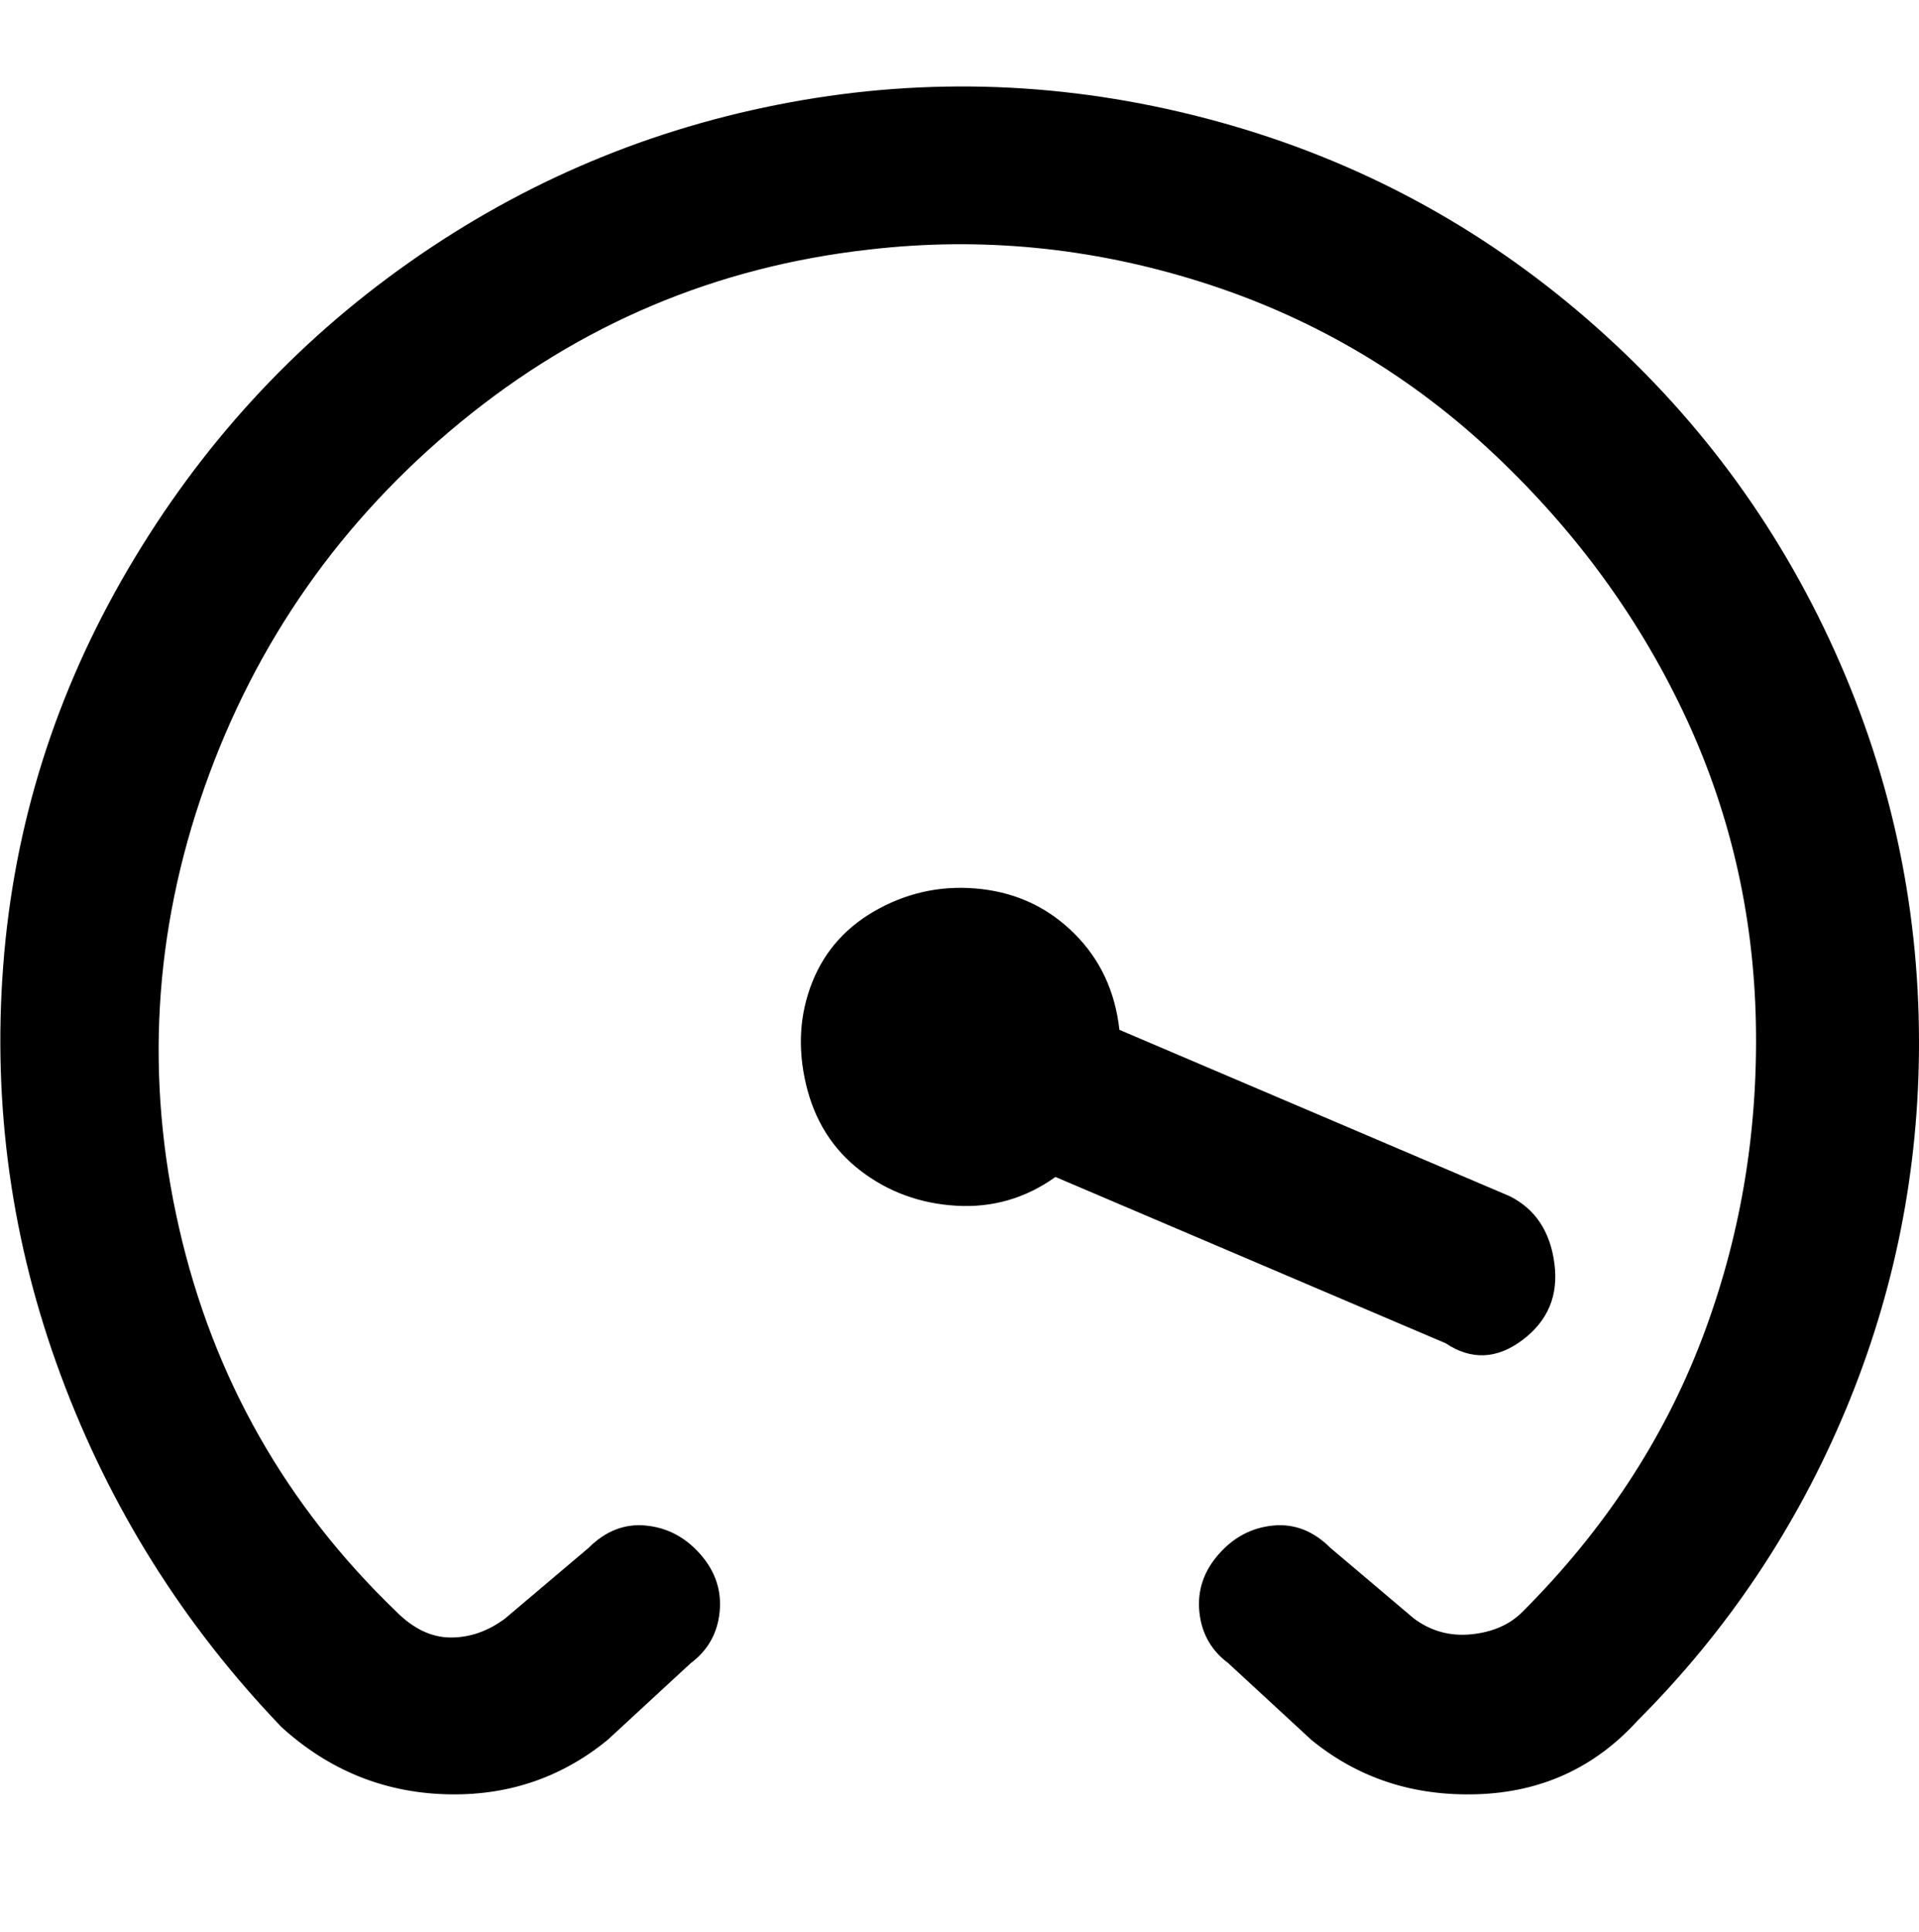 <svg viewBox="0 0 300 302.001" xmlns="http://www.w3.org/2000/svg"><path d="M300 163q0 30-11.5 57.5T256 269q-10 11-25 11.5t-26-8.5l-13-12q-4-3-4.5-8t3-9q3.5-4 8.5-4.5t9 3.5l13 11q4 3 9 2.5t8-3.5q19-19 28-42.5t8.5-49.5q-.5-26-11.5-49t-30.5-41q-19.5-18-45-26T136 39q-36 4-64 27t-40 57q-12 34-4 69t34 60q4 4 8.5 4t8.5-3l13-11q4-4 9-3.5t8.5 4.5q3.5 4 3 9t-4.5 8l-13 12q-11 9-25.5 8.5T44 270q-23-24-34.5-55t-9-64Q3 118 20 89t44-48q27-19 59.5-25t65 2.5q32.5 8.5 58 30T286 100q14 30 14 63zm-74 47q6 4 12-.5t5-12q-1-7.5-7-10.5l-61-26q-1-9-7-15t-14.5-7q-8.5-1-16 3T127 153.5q-3 7.5-1 16t8.5 13.5q6.5 5 15 5.5T165 184l61 26z"/></svg>